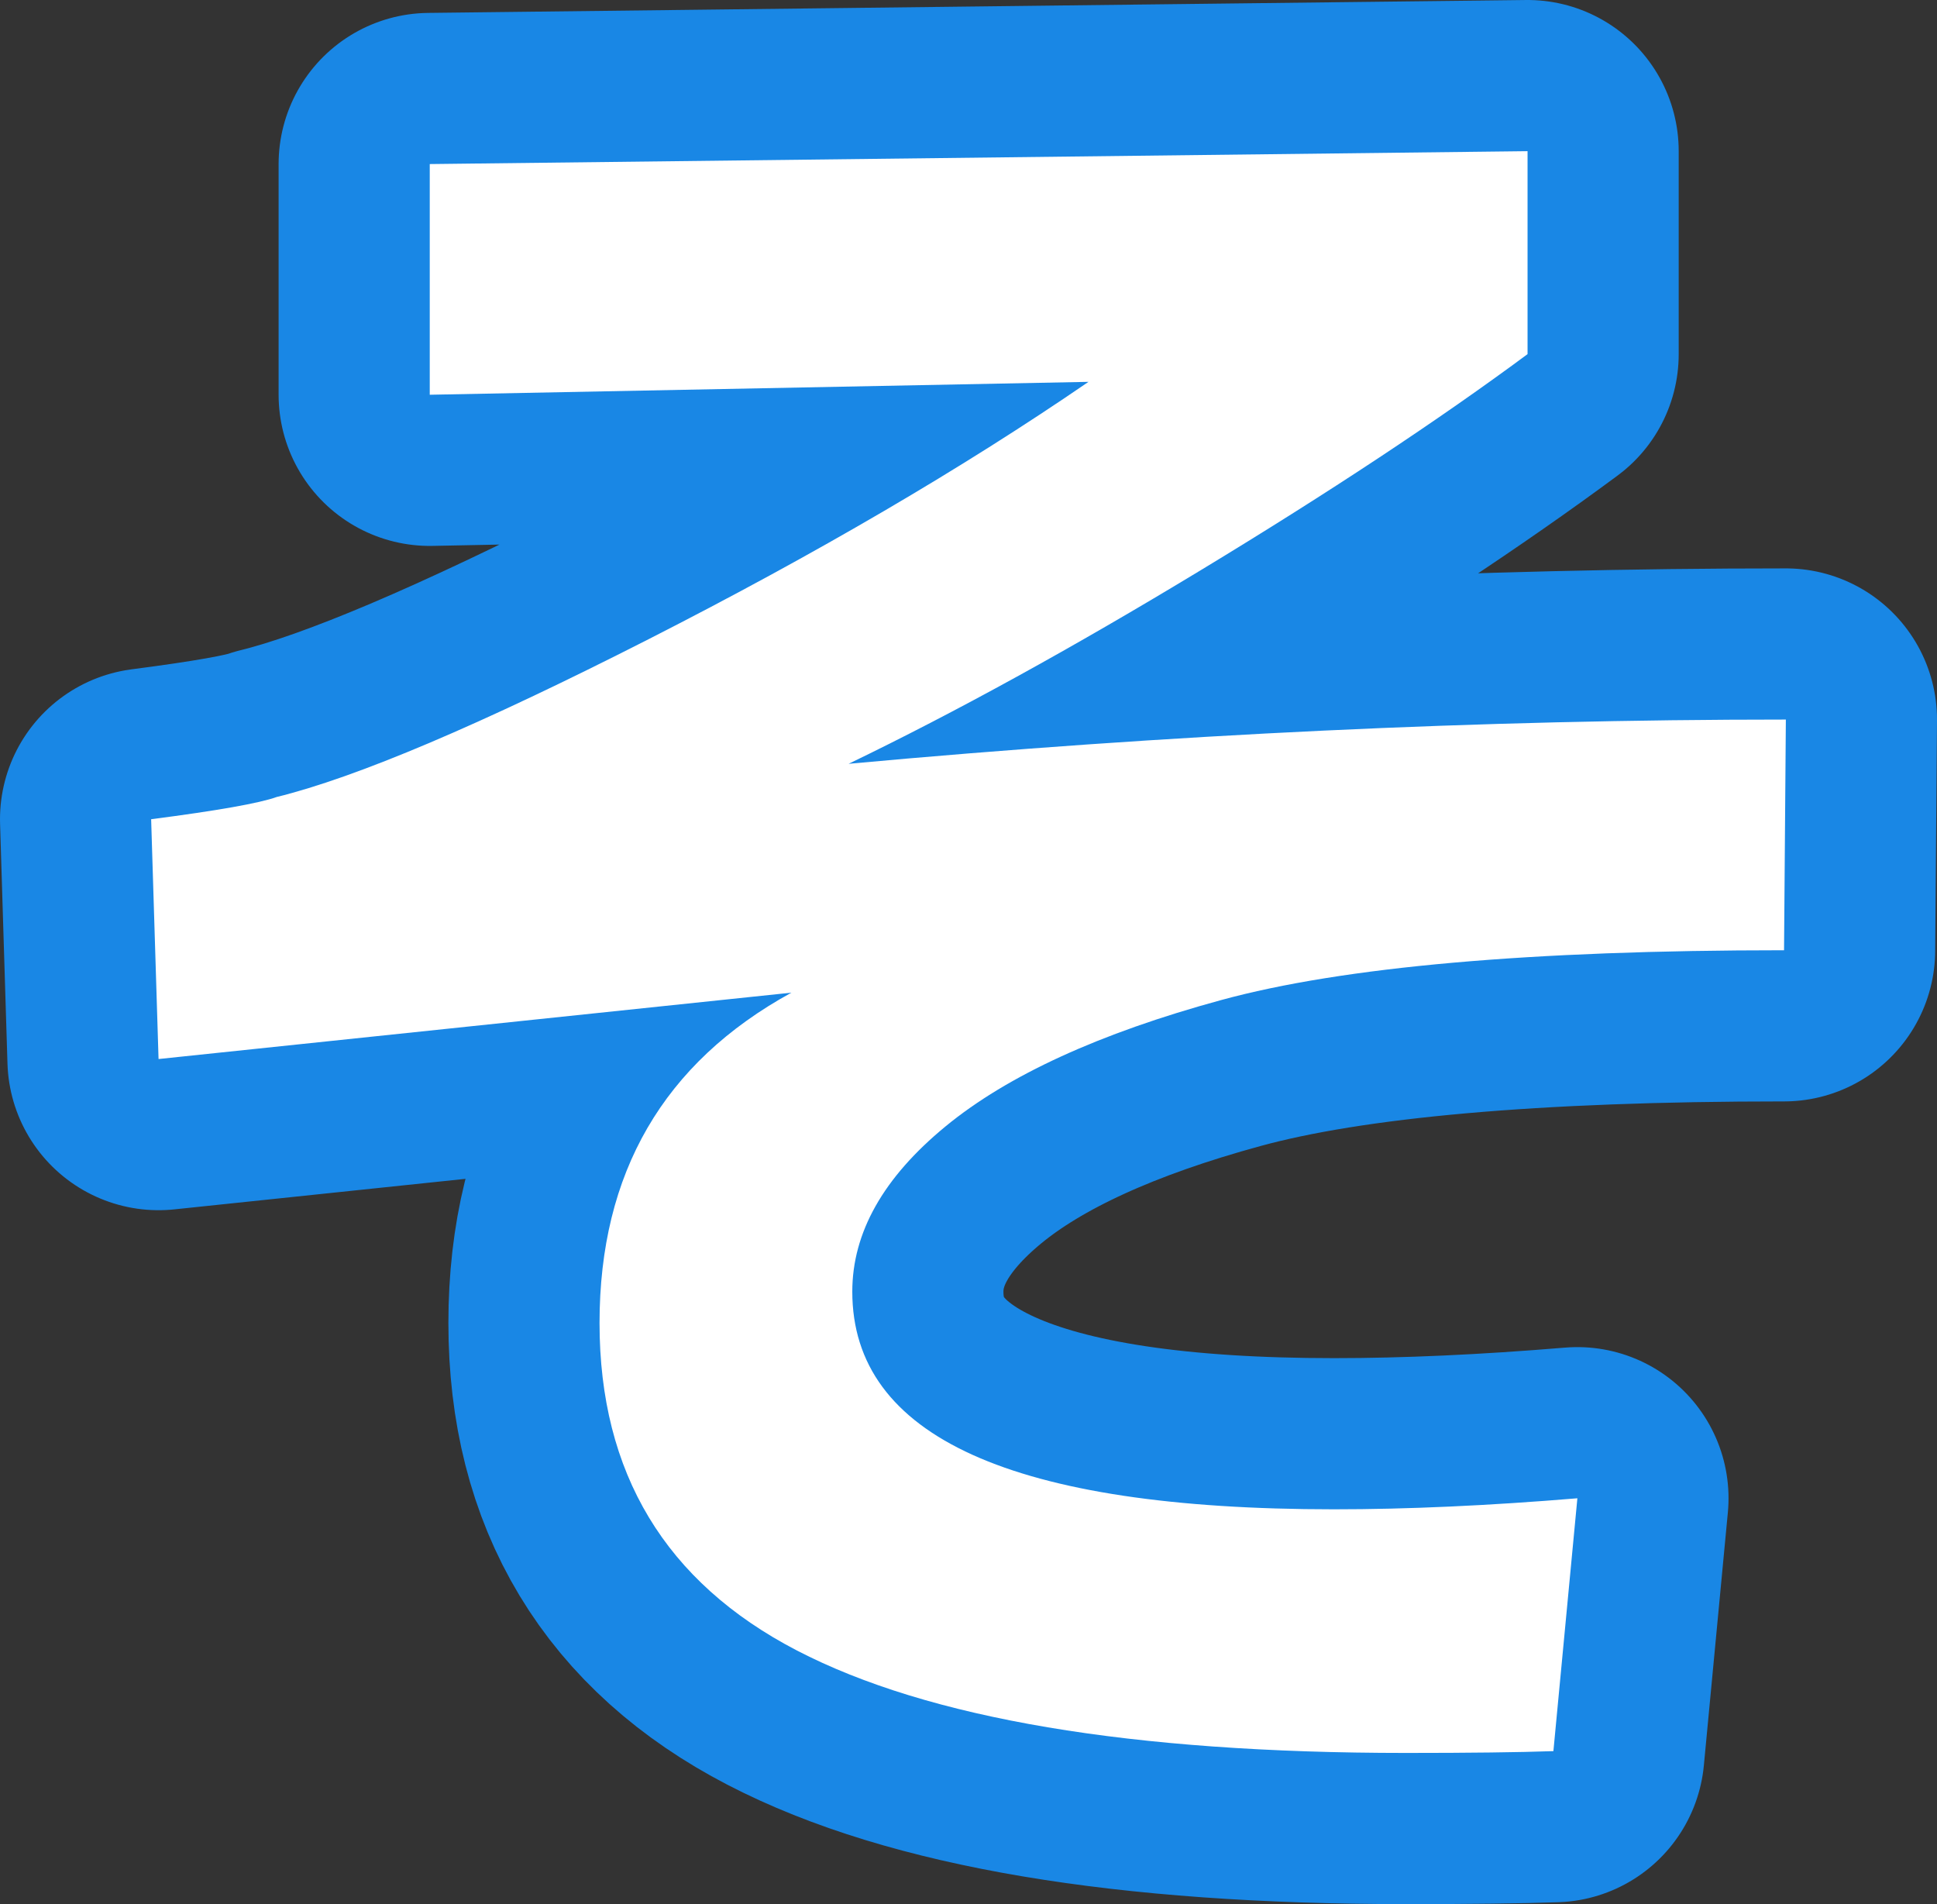 <?xml version="1.0" encoding="utf-8" standalone="no"?>
<!DOCTYPE svg PUBLIC "-//W3C//DTD SVG 1.1//EN"
"http://www.w3.org/Graphics/SVG/1.1/DTD/svg11.dtd">

<svg xmlns="http://www.w3.org/2000/svg" version="1.1" xmlns:xlink="http://www.w3.org/1999/xlink" width="38.447" height="37.788" viewBox="0 0 38.447 37.788"><rect x="0" y="0" width="38.447" height="37.788" fill="#333333" stroke="none"/><path stroke="#1987e5" stroke-width="6" stroke-linejoin="round" fill="#1987e5" d="M 3 16.258 C 4.319 16.087 5.149 15.94 5.491 15.817 C 7.078 15.427 9.538 14.383 12.87 12.687 C 16.203 10.99 19.114 9.287 21.605 7.578 L 8.53 7.834 L 8.53 3.256 L 30.32 3 L 30.32 7.028 C 28.538 8.347 26.377 9.775 23.838 11.313 C 21.299 12.851 18.968 14.133 16.844 15.158 C 23.216 14.572 29.417 14.28 35.447 14.28 L 35.411 18.858 C 30.381 18.858 26.657 19.187 24.241 19.846 C 21.824 20.505 19.999 21.341 18.766 22.355 C 17.534 23.368 16.917 24.461 16.917 25.633 C 16.917 28.513 20.103 29.953 26.475 29.953 C 27.94 29.953 29.551 29.88 31.309 29.734 L 30.833 34.752 C 30.149 34.776 29.173 34.788 27.903 34.788 C 22.458 34.788 18.43 34.11 15.818 32.755 C 13.206 31.399 11.9 29.233 11.9 26.255 C 11.9 23.277 13.169 21.092 15.708 19.7 L 3.147 21.017 Z" /><path fill="#ffffff" d="M 3 16.258 C 4.319 16.087 5.149 15.94 5.491 15.817 C 7.078 15.427 9.538 14.383 12.87 12.687 C 16.203 10.99 19.114 9.287 21.605 7.578 L 8.53 7.834 L 8.53 3.256 L 30.32 3 L 30.32 7.028 C 28.538 8.347 26.377 9.775 23.838 11.313 C 21.299 12.851 18.968 14.133 16.844 15.158 C 23.216 14.572 29.417 14.28 35.447 14.28 L 35.411 18.858 C 30.381 18.858 26.657 19.187 24.241 19.846 C 21.824 20.505 19.999 21.341 18.766 22.355 C 17.534 23.368 16.917 24.461 16.917 25.633 C 16.917 28.513 20.103 29.953 26.475 29.953 C 27.94 29.953 29.551 29.88 31.309 29.734 L 30.833 34.752 C 30.149 34.776 29.173 34.788 27.903 34.788 C 22.458 34.788 18.43 34.11 15.818 32.755 C 13.206 31.399 11.9 29.233 11.9 26.255 C 11.9 23.277 13.169 21.092 15.708 19.7 L 3.147 21.017 Z" /></svg>